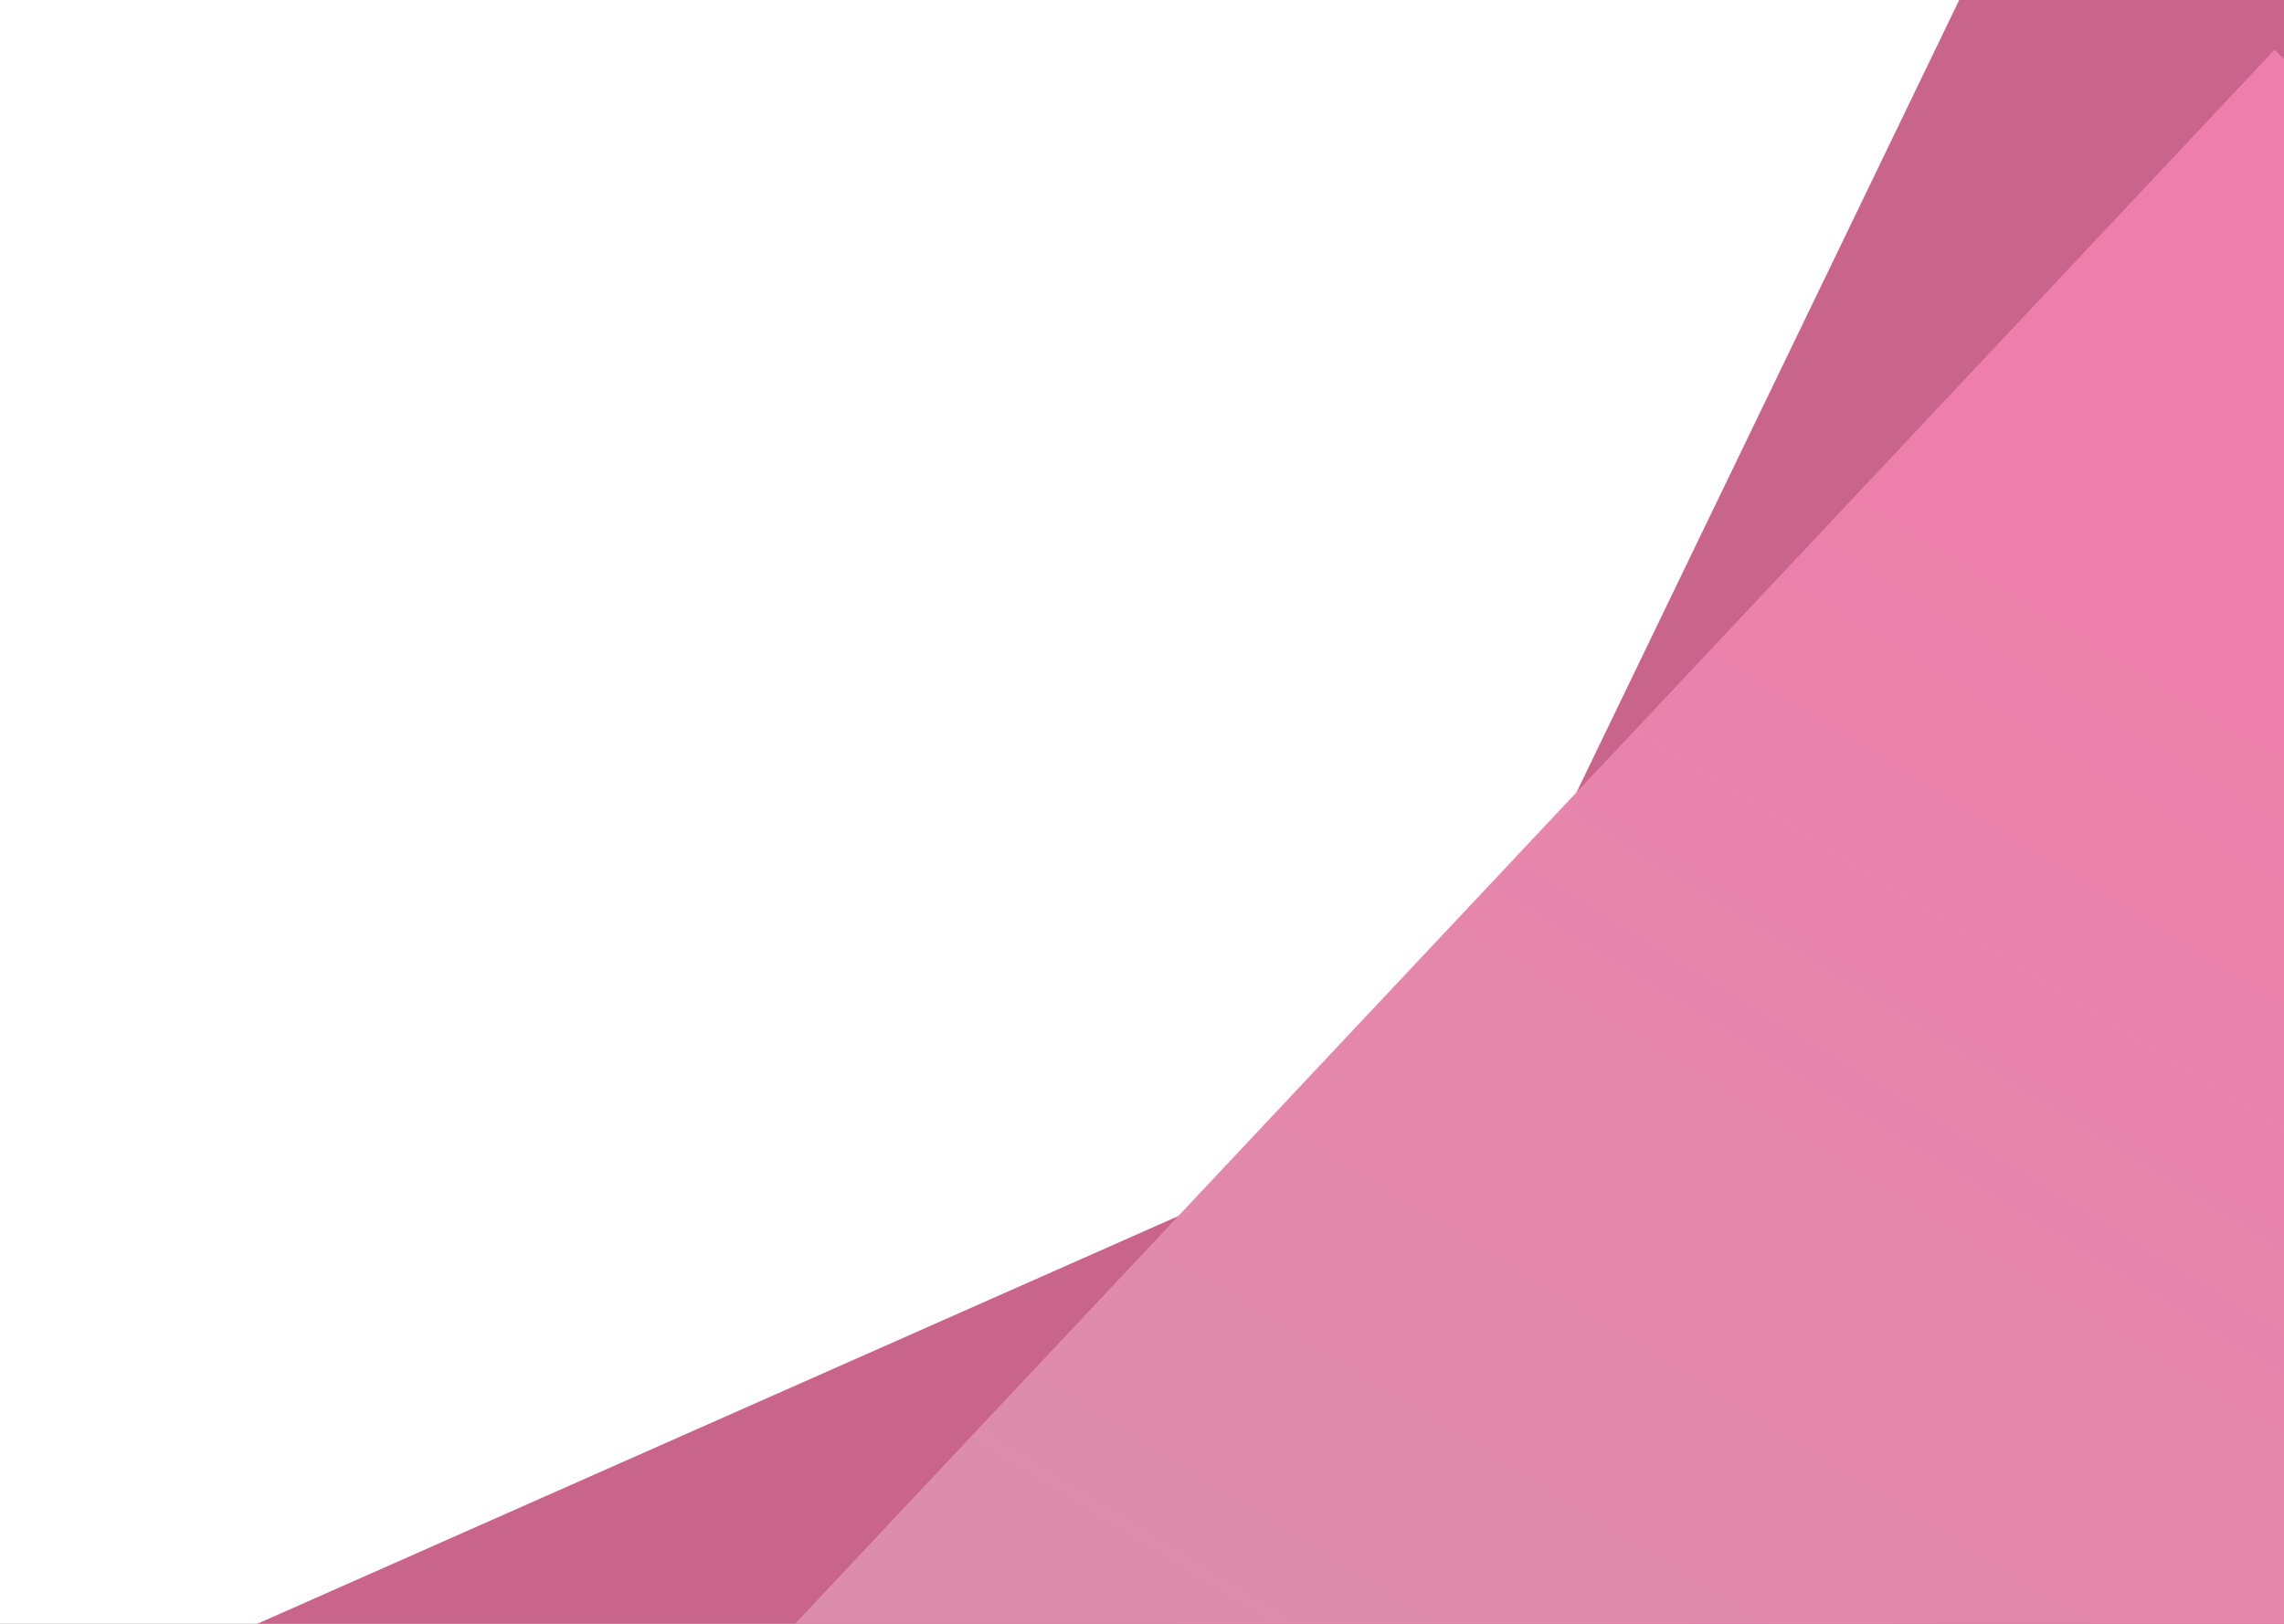 <svg width="1440" height="1024" viewBox="0 0 1440 1024" fill="none" xmlns="http://www.w3.org/2000/svg">
<rect x="0" y="0" width="1440" height="1024" fill="#333333" stroke="none"/>
<g clip-path="url(#clip0)">
<rect width="1440" height="1024" fill="white"/>
<rect x="-321" y="1237.96" width="2106.75" height="849.91" transform="rotate(-23.883 -321 1237.96)" fill="#C9648B"/>
<rect x="726.579" y="1053.43" width="1378.3" height="849.91" transform="rotate(-64.226 726.579 1053.43)" fill="#C9648B"/>
<rect x="296.149" y="1242.27" width="1661.57" height="849.91" transform="rotate(-46.781 296.149 1242.27)" fill="url(#paint0_linear)"/>
</g>
<defs>
<linearGradient id="paint0_linear" x1="1710.04" y1="1423.67" x2="805.653" y2="1608.91" gradientUnits="userSpaceOnUse">
<stop stop-color="#EE7FAA"/>
<stop offset="1" stop-color="#DD8DAC"/>
</linearGradient>
<clipPath id="clip0">
<rect width="1440" height="1024" fill="white"/>
</clipPath>
</defs>
</svg>
